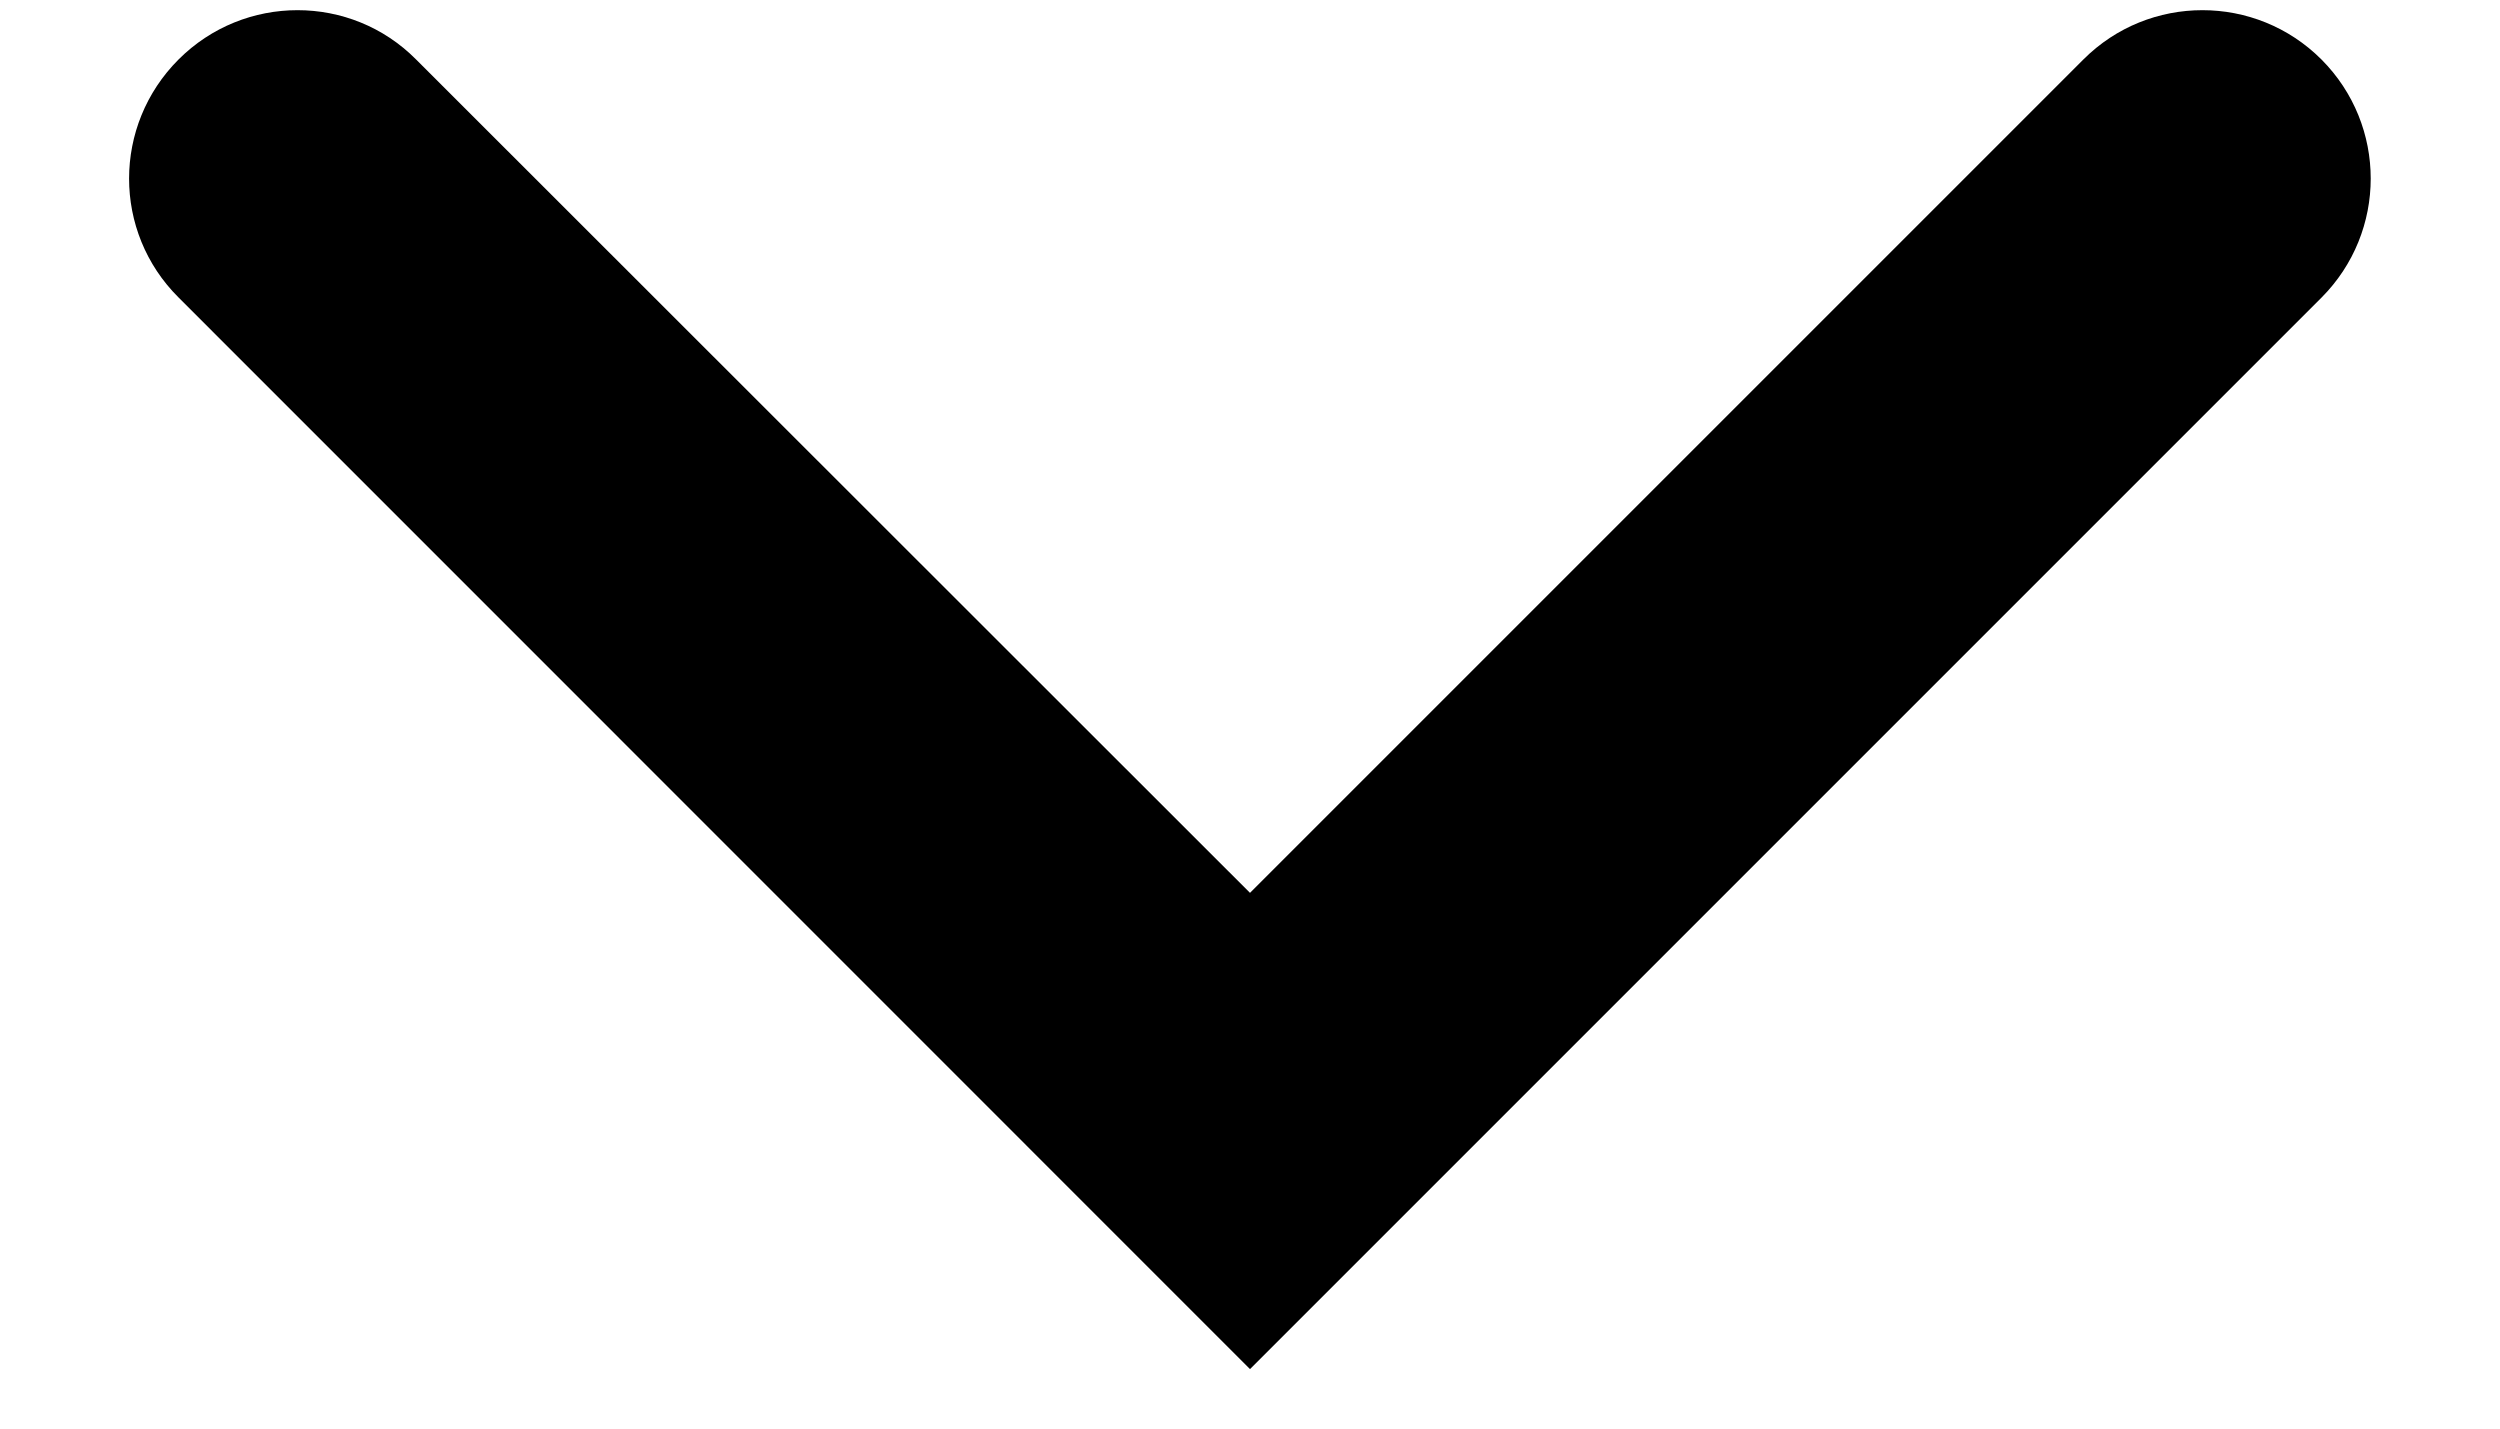 <svg width="14" height="8" viewBox="0 0 14 8" fill="none" xmlns="http://www.w3.org/2000/svg">
<path d="M1.0 0.333C1.368 -0.035 1.965 -0.035 2.33 0.333L7.0 5.0L11.667 0.333C12.035 -0.035 12.632 -0.035 13 0.333C13.368 0.702 13.368 1.298 13 1.667L7.0 7.667L1.0 1.666C0.63 1.298 0.631 0.702 1.0 0.333Z" fill="currentColor" />
</svg>
